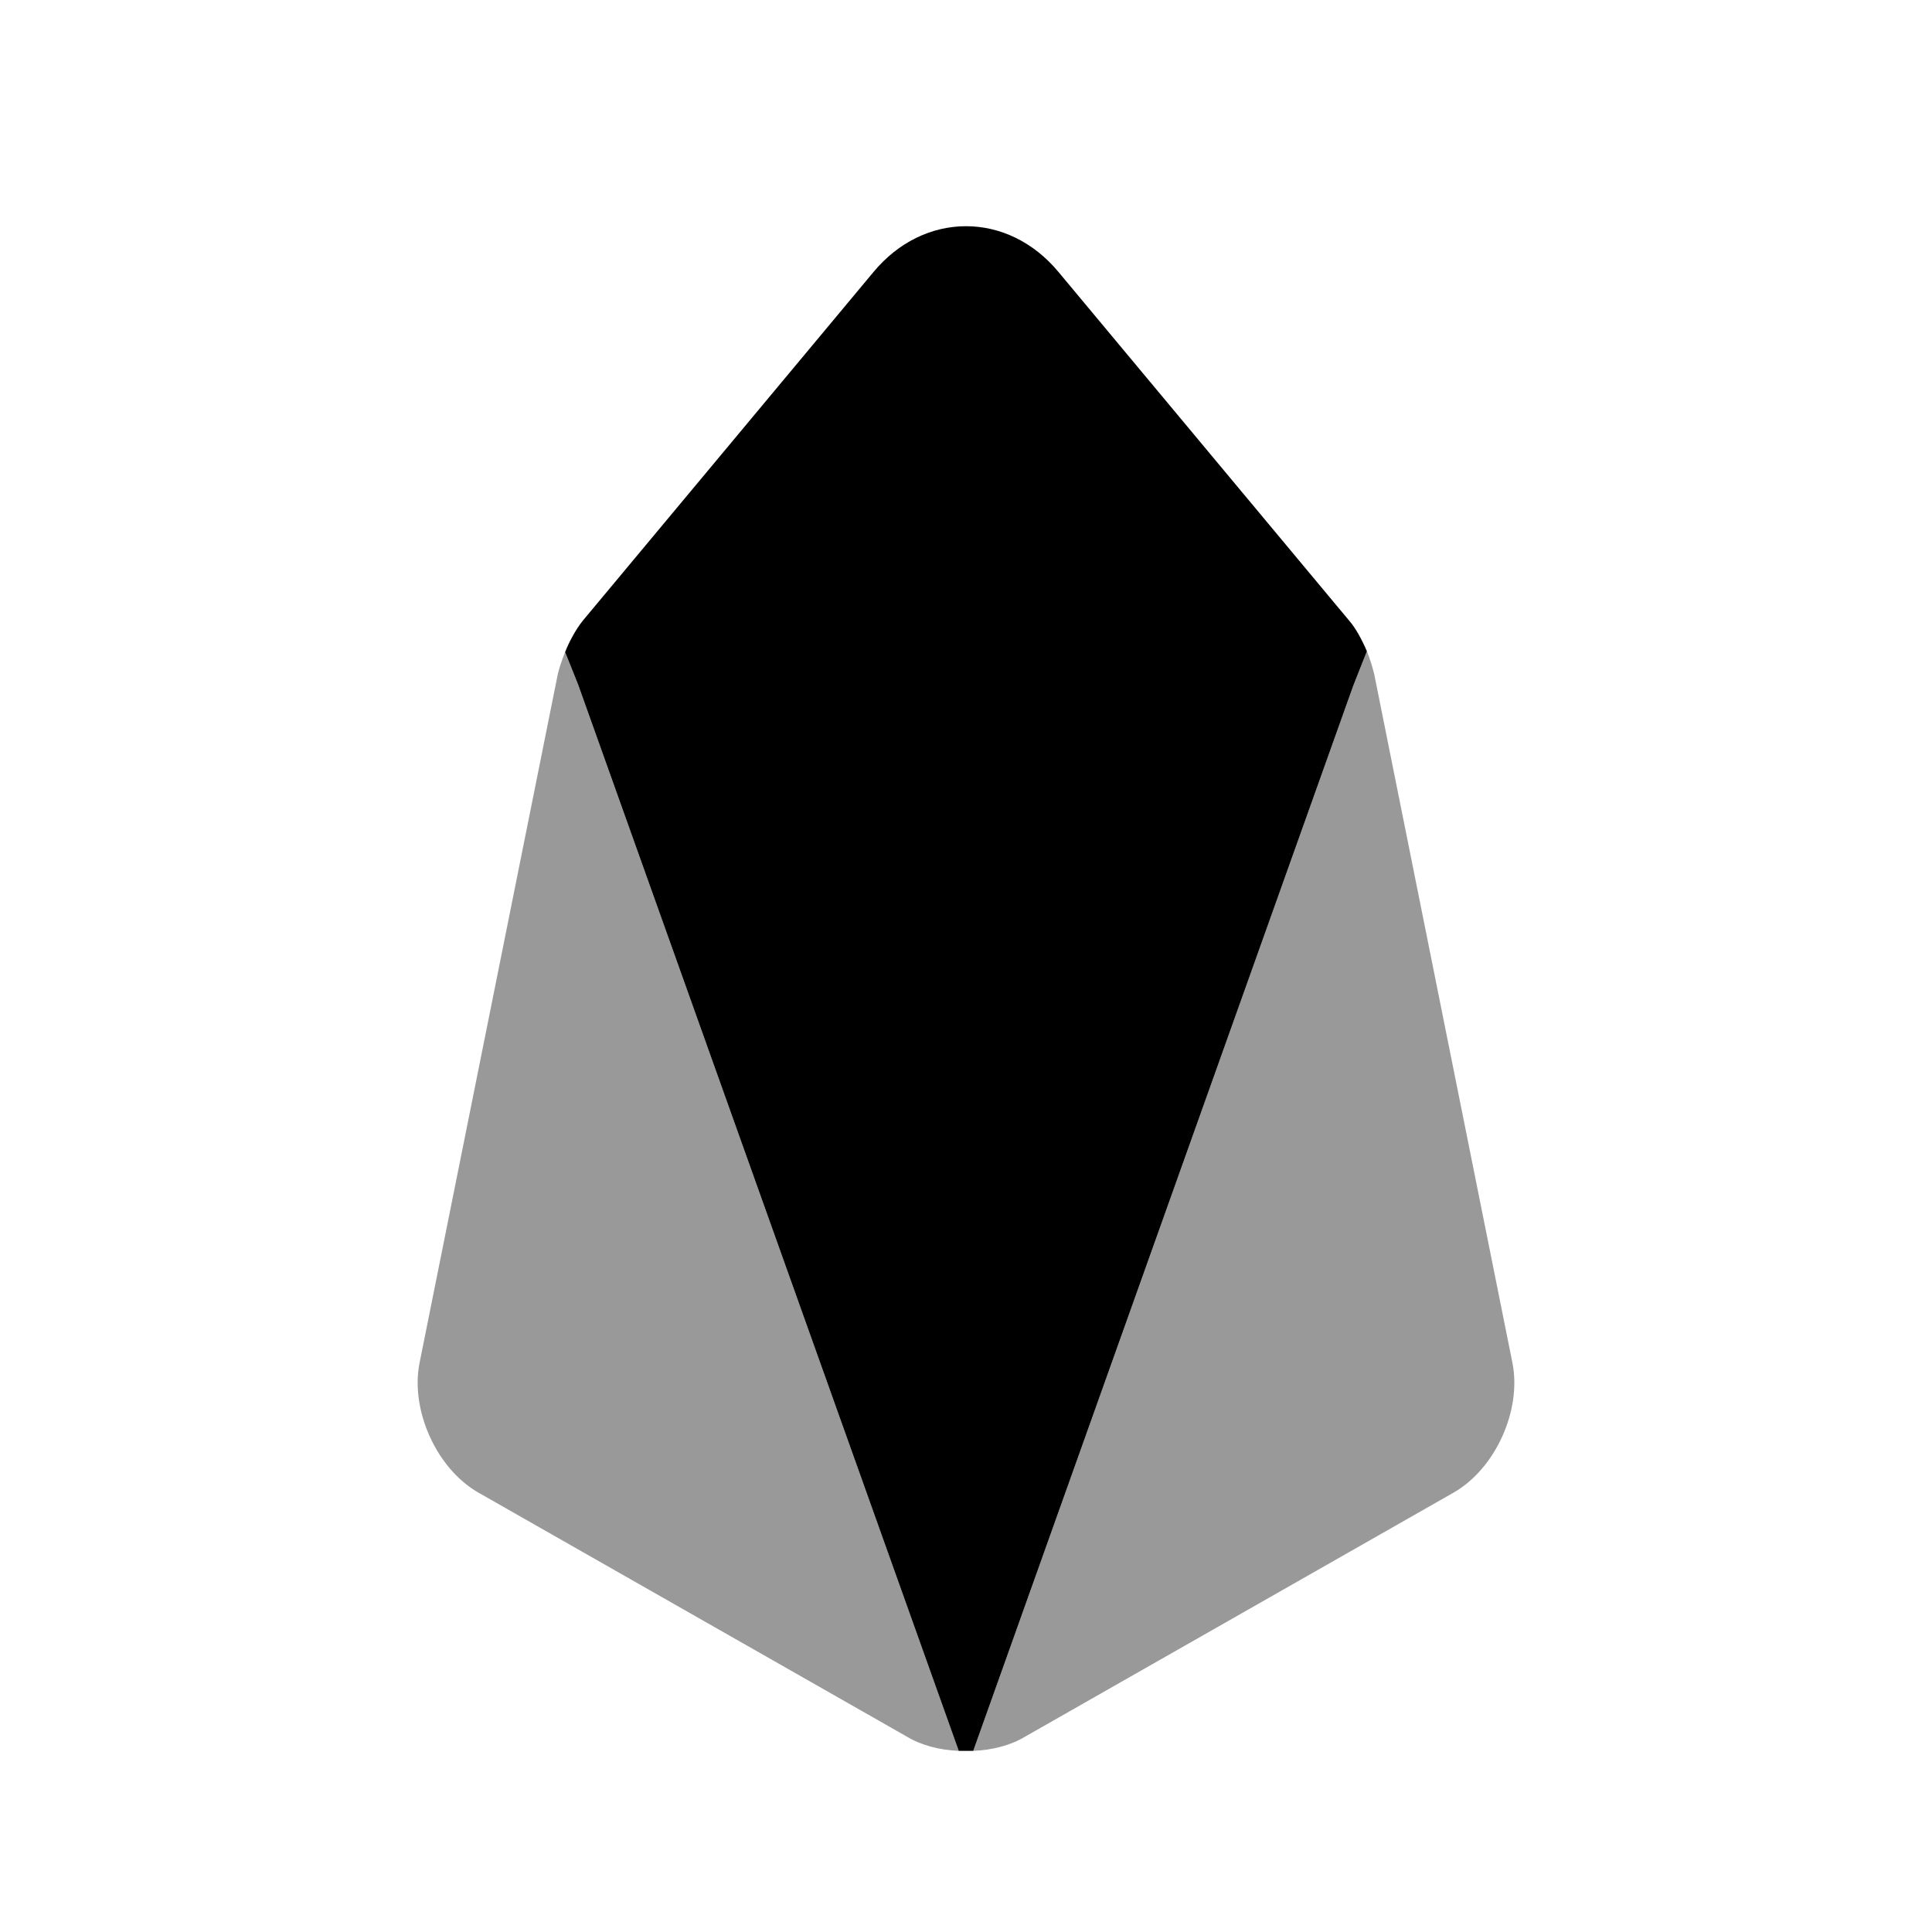<svg width="24" height="24" viewBox="0 0 24 24"  xmlns="http://www.w3.org/2000/svg">
<path d="M16.98 8.09L16.81 8.52L12.09 21.75H11.91L7.18 8.5L7.02 8.1C7.08 7.95 7.16 7.81 7.24 7.71L10.85 3.38C11.48 2.62 12.52 2.62 13.15 3.38L16.76 7.71C16.84 7.8 16.92 7.95 16.98 8.09Z" />
<path opacity="0.4" d="M11.91 21.75C11.67 21.74 11.44 21.68 11.26 21.57L5.94 18.54C5.42 18.24 5.1 17.52 5.21 16.94L6.93 8.37C6.95 8.29 6.98 8.2 7.02 8.1L7.18 8.5L11.91 21.75Z" />
<path opacity="0.4" d="M18.06 18.54L12.74 21.57C12.56 21.68 12.33 21.74 12.09 21.75L16.81 8.52L16.98 8.09C17.02 8.19 17.05 8.29 17.07 8.37L18.79 16.94C18.9 17.52 18.58 18.24 18.06 18.54Z" />
</svg>
